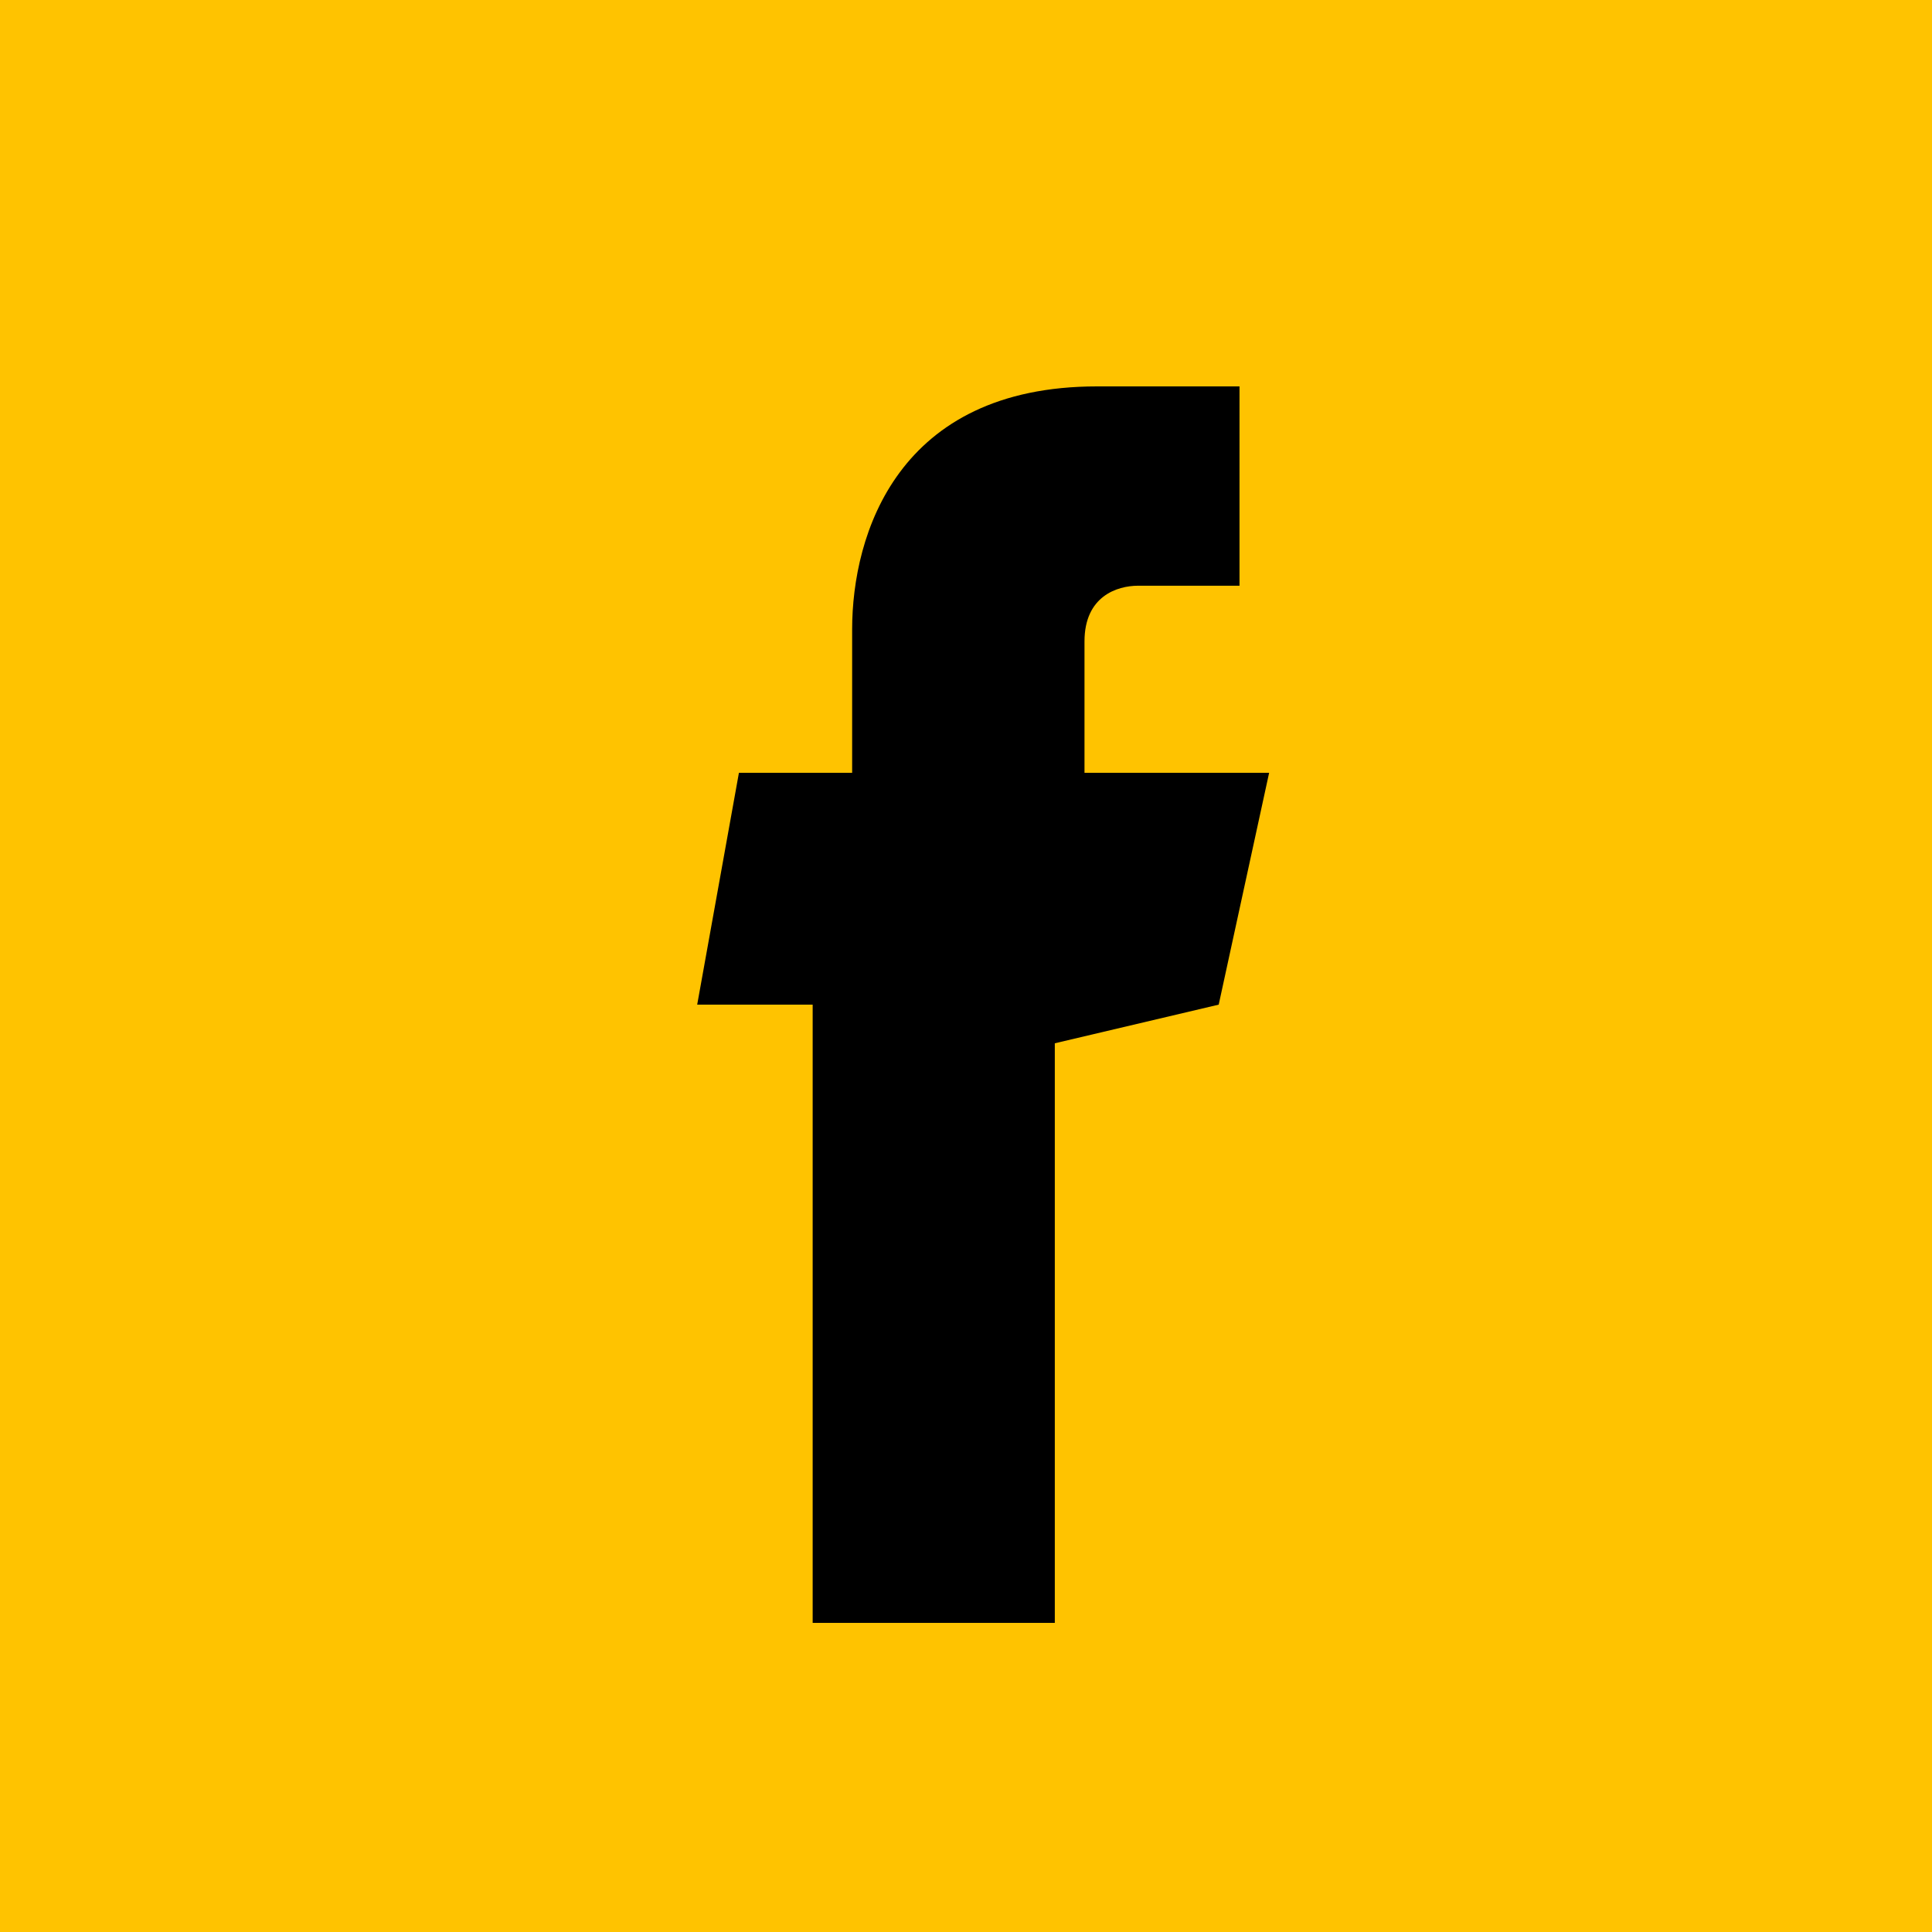 <svg viewBox="0 0 30 30" style="background-color:#ffffff00" xmlns="http://www.w3.org/2000/svg" width="30" height="30"><path fill="#ffc300" d="M0 0h30.074v30H0z"/><path d="M19.715 12H16.84V9.96c0-.7.504-.865.834-.865h1.573V6h-2.212c-3.098 0-3.803 2.3-3.803 3.773V12h-1.758l-.648 3.6h1.793v9.6h3.76v-9l2.545-.6.783-3.6z"/></svg>